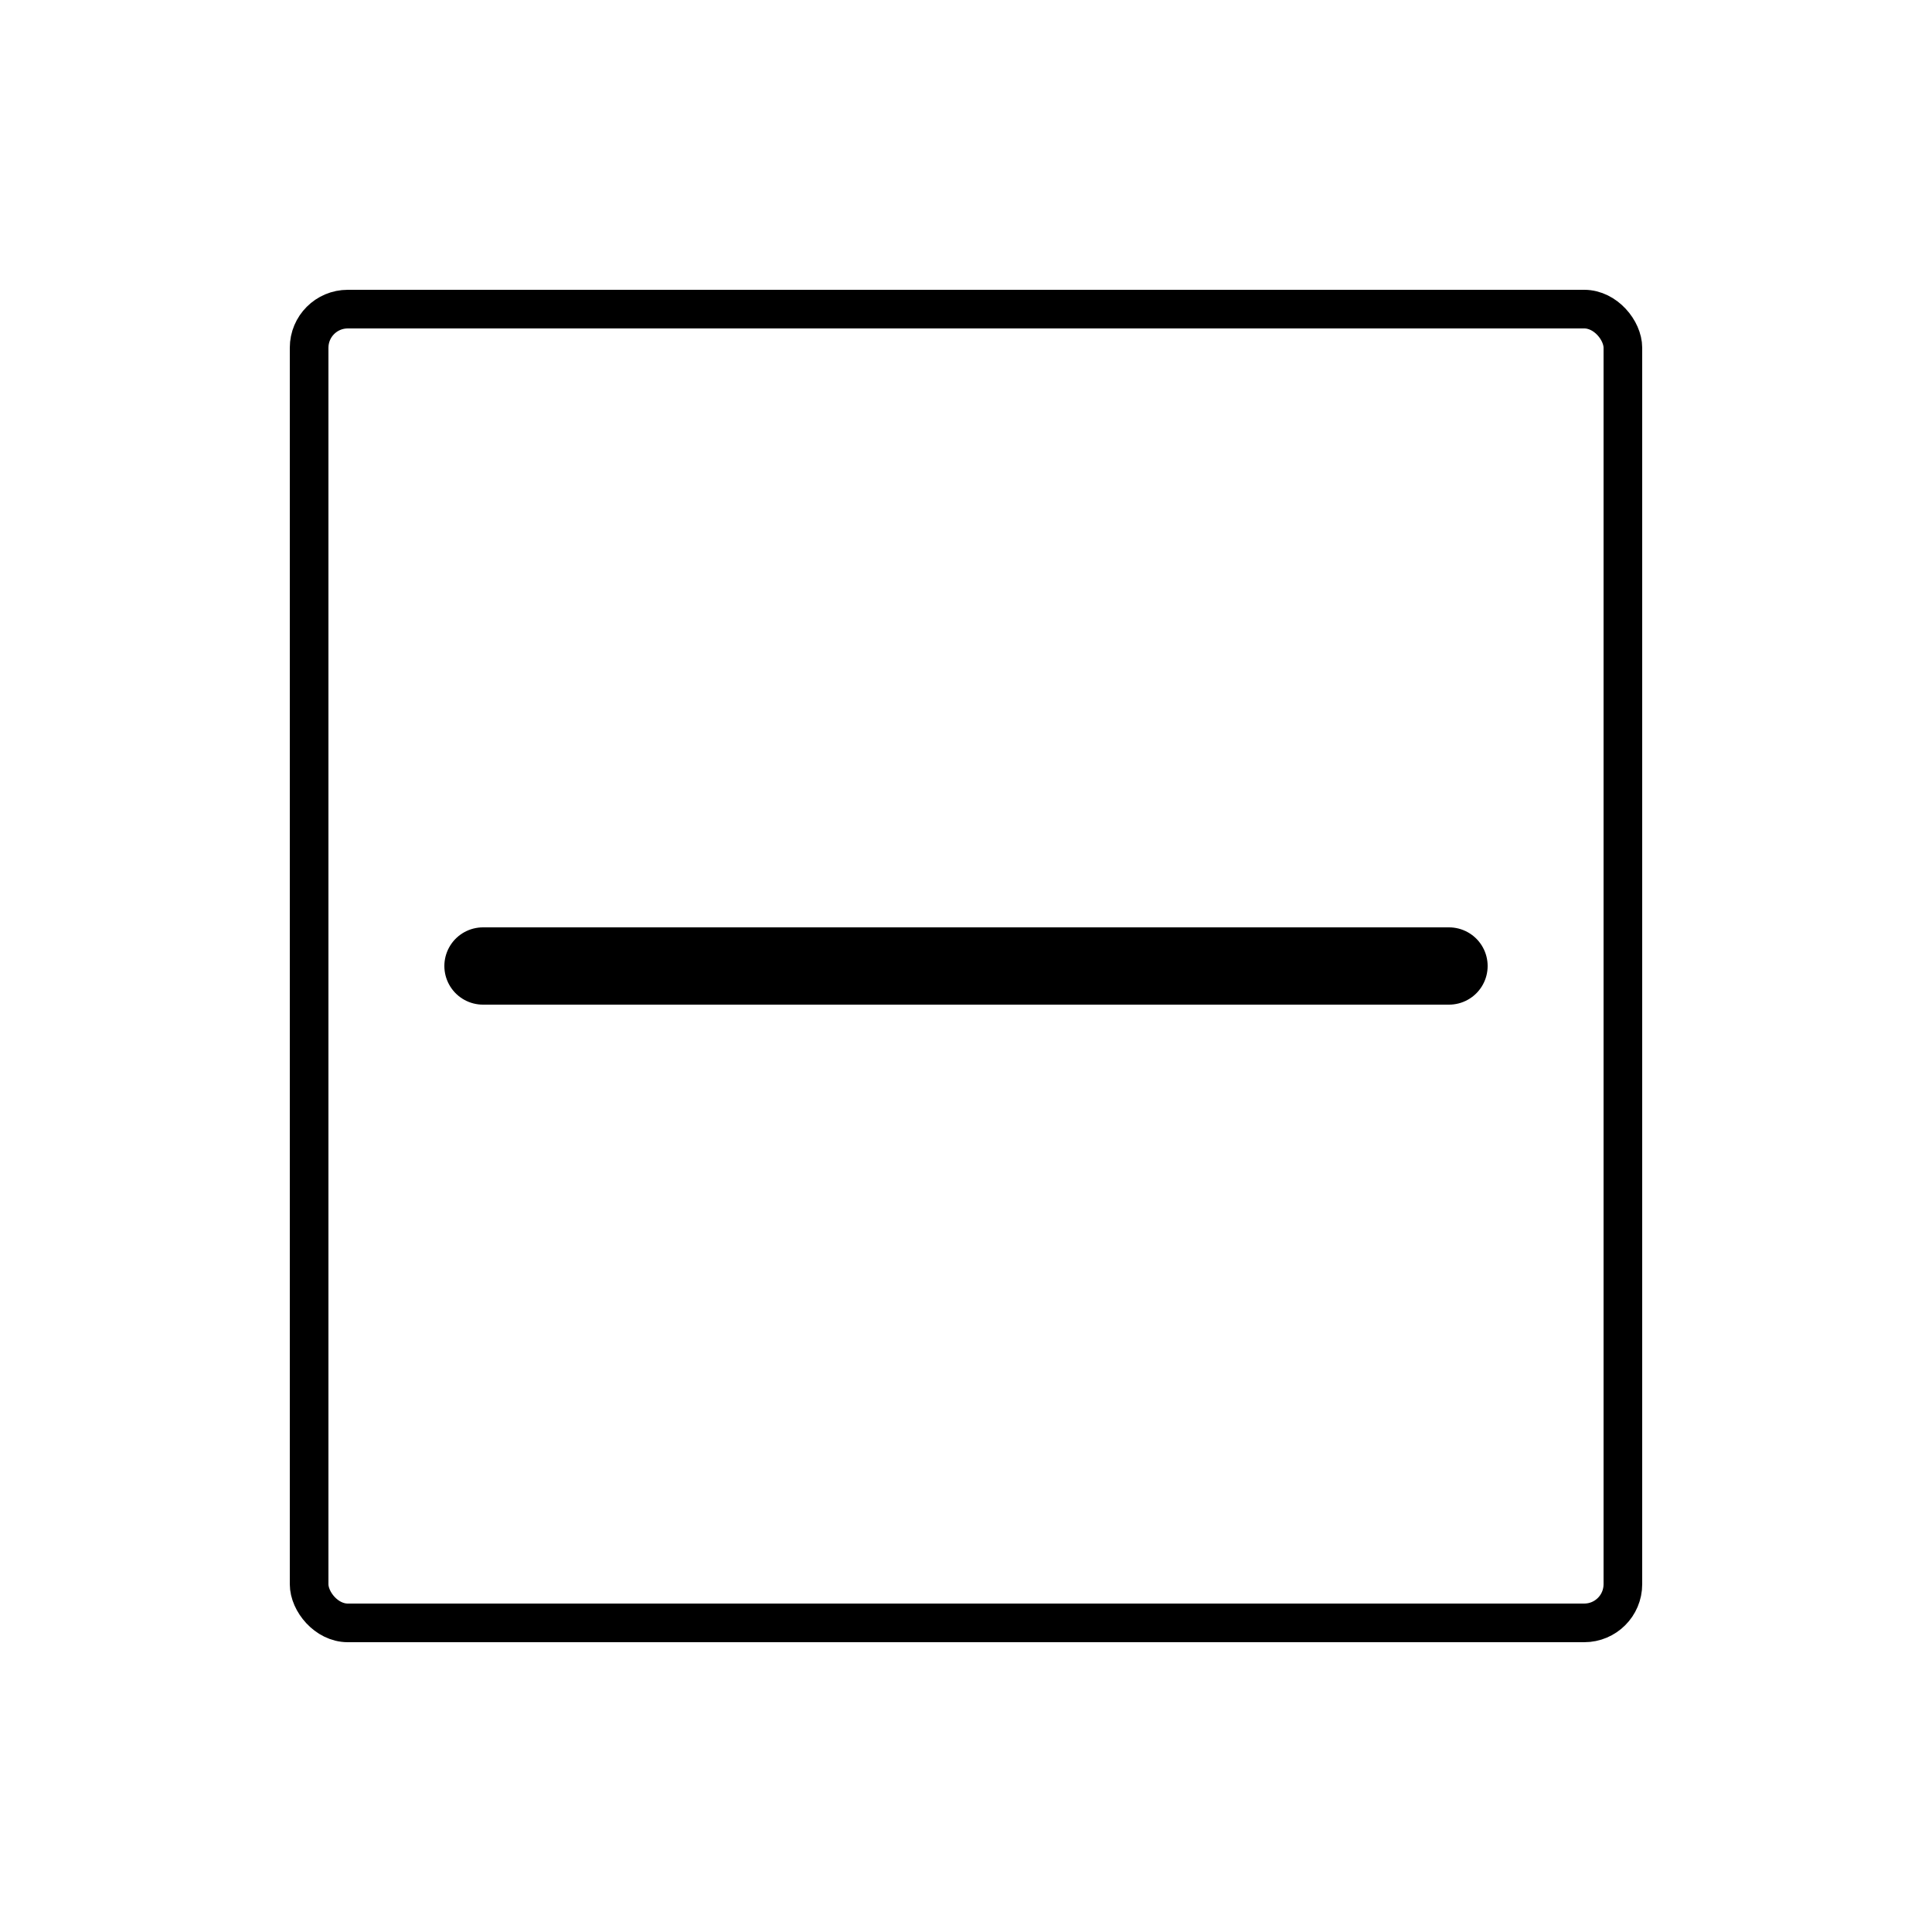 <?xml version="1.0" encoding="UTF-8" standalone="no"?>
<!-- Author: Aziz Köksal -->
<!-- Created with Inkscape (http://www.inkscape.org/) -->
<svg
   xmlns:svg="http://www.w3.org/2000/svg"
   xmlns="http://www.w3.org/2000/svg"
   version="1.0"
   width="100"
   height="100"
   id="svg2383">
  <defs
     id="defs2386" />
  <rect
     width="68"
     height="68"
     ry="2"
     x="16"
     y="16"
     id="rect2394"
     style="fill:none;stroke:#000000;stroke-width:2;stroke-linecap:round;stroke-linejoin:round;stroke-miterlimit:4;" />
  <path
     d="M 25,50 L 75,50"
     id="path3166"
     style="fill:none;fill-rule:evenodd;stroke:#000000;stroke-width:4;stroke-linecap:round;stroke-linejoin:miter;stroke-miterlimit:4;stroke-dasharray:none;stroke-opacity:1" />
</svg>
